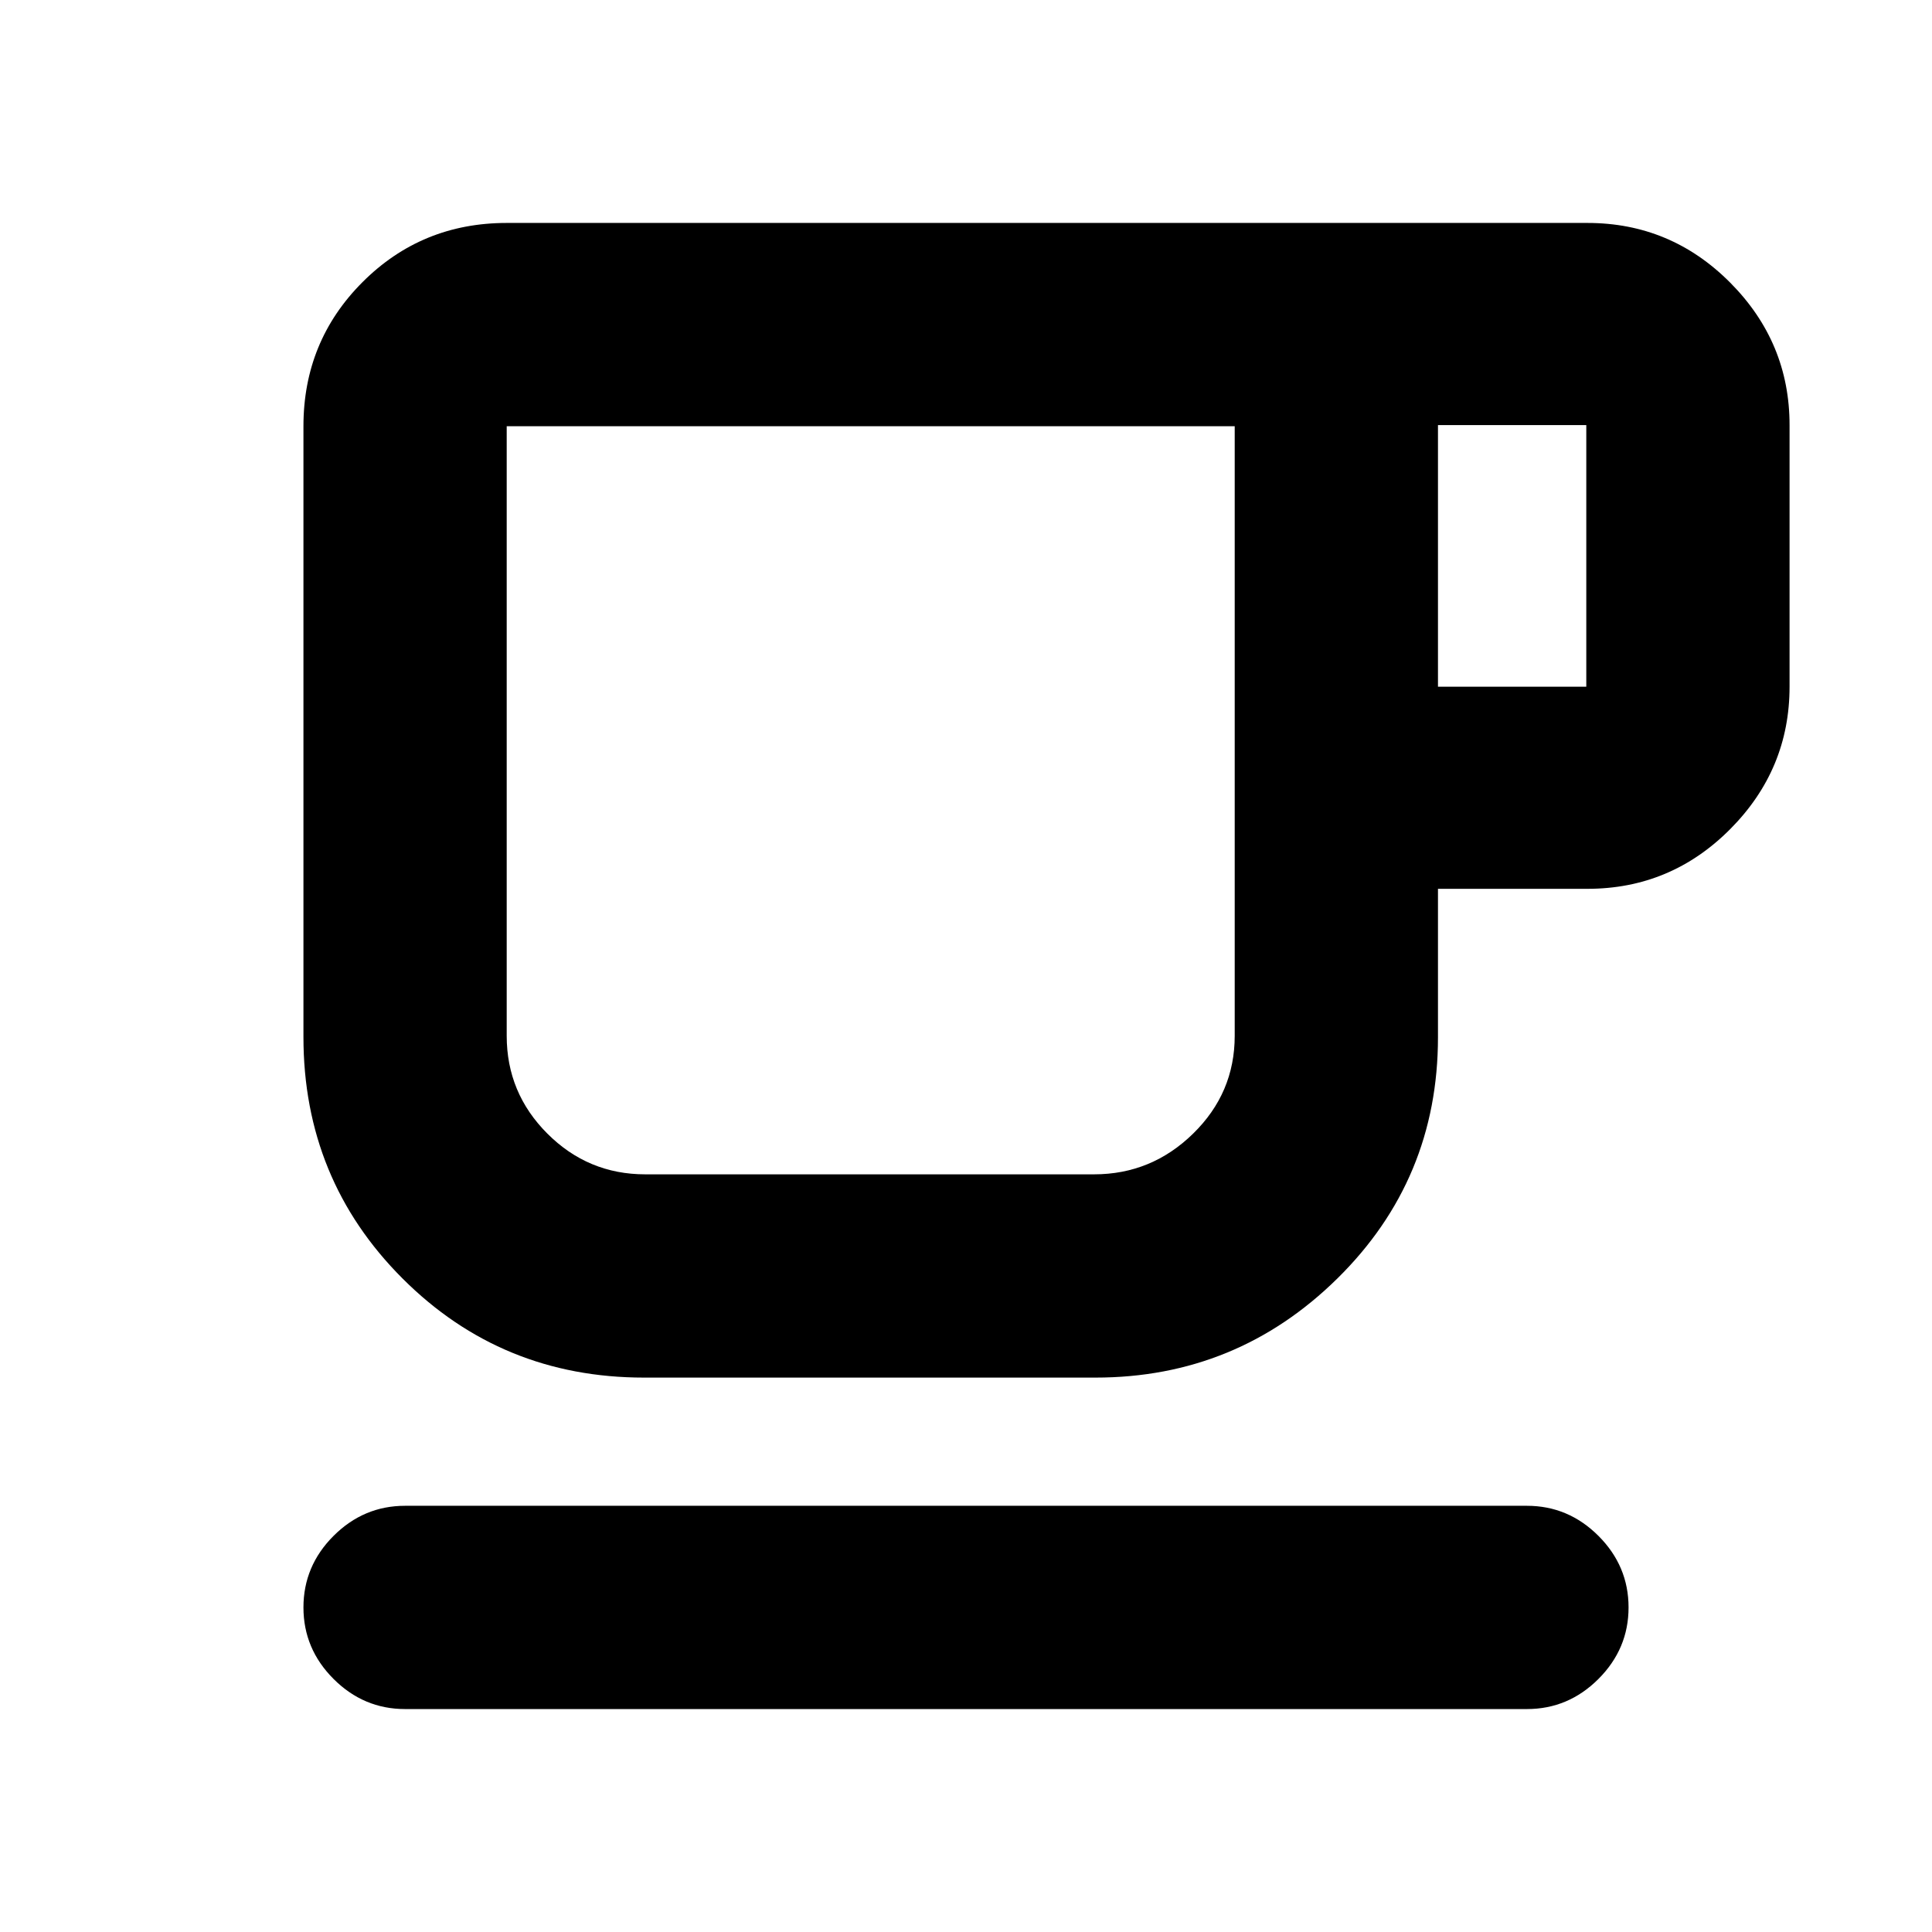 <svg xmlns="http://www.w3.org/2000/svg" height="24" viewBox="0 -960 960 960" width="24"><path d="M201.28-110.78q-20.58 0-35.54-14.96t-14.96-35.54q0-20.59 14.96-35.55 14.96-14.95 35.54-14.95h557.44q20.58 0 35.54 14.95 14.96 14.96 14.96 35.55 0 20.58-14.96 35.54t-35.54 14.96H201.28Zm118.76-164.7q-70.78 0-120.02-49.24-49.24-49.24-49.24-120.02v-303.48q0-42.24 29.38-71.62 29.38-29.38 71.62-29.38h537q41.43 0 70.94 29.66 29.5 29.67 29.5 70.78v130q0 41.11-29.5 70.77-29.51 29.66-70.94 29.66h-74.26v73.74q0 70.65-50 119.89-50.01 49.24-120.22 49.24H320.04Zm.57-101h223.02q28.54 0 49.21-20.22 20.68-20.21 20.68-48.6v-302.92H251.78v302.92q0 28.39 20.22 48.6 20.22 20.22 48.61 20.22Zm393.91-242.3h73.7v-130h-73.7v130Zm-393.91 242.3h-68.83 361.74-292.91Z"/></svg>